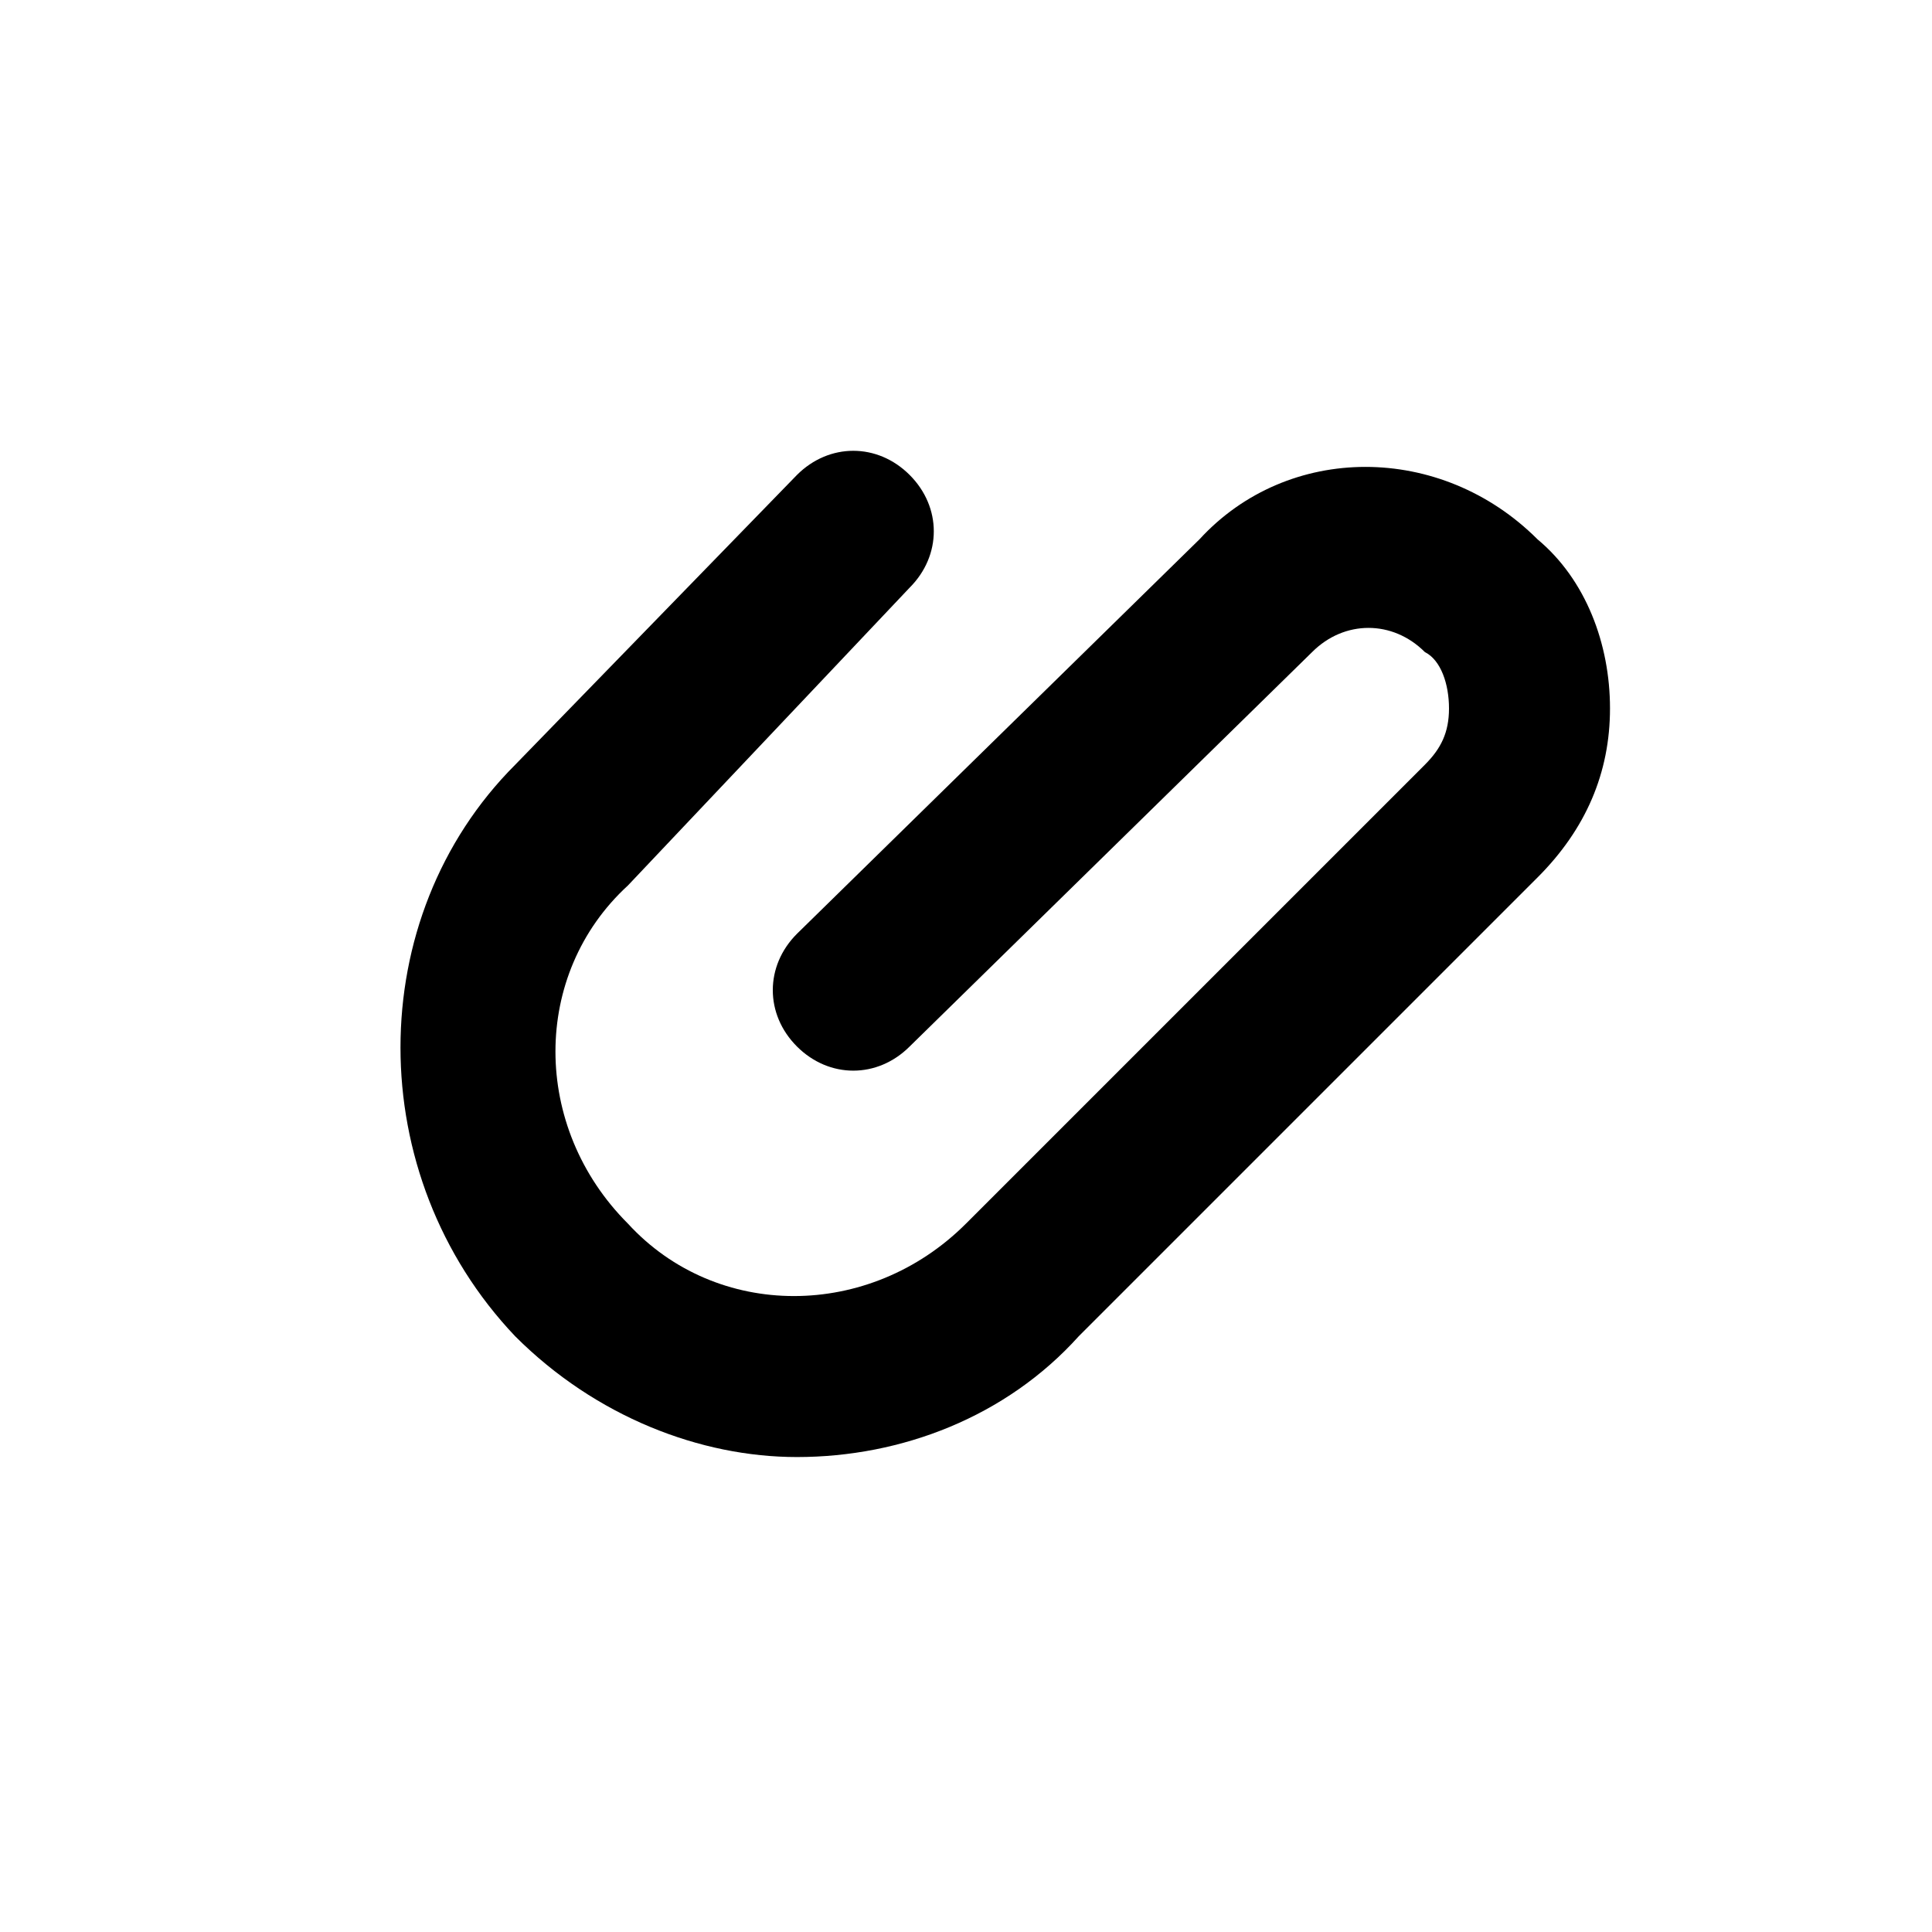 <?xml version="1.0" encoding="utf-8"?>
<!-- Generator: Adobe Illustrator 20.0.0, SVG Export Plug-In . SVG Version: 6.00 Build 0)  -->
<!DOCTYPE svg PUBLIC "-//W3C//DTD SVG 1.1//EN" "http://www.w3.org/Graphics/SVG/1.1/DTD/svg11.dtd">
<svg version="1.1" id="Layer_1" xmlns="http://www.w3.org/2000/svg" xmlns:xlink="http://www.w3.org/1999/xlink" x="0px" y="0px"
	 viewBox="0 0 24 24" style="enable-background:new 0 0 24 24;" xml:space="preserve">
<style type="text/css">
	.st0{fill:#A5B2BD;}
	.st1{fill:#3197D6;}
</style>
<path d="M11.3,7.3c0.4-0.4,0.4-1,0-1.4s-1-0.4-1.4,0L6.4,9.5c-1.9,1.9-1.9,5.1,0,7.1c1,1,2.3,1.5,3.5,1.5c1.3,0,2.6-0.5,3.5-1.5
	l5.7-5.7c0.6-0.6,0.9-1.3,0.9-2.1s-0.3-1.6-0.9-2.1c-1.2-1.2-3.1-1.2-4.2,0l-5,4.9c-0.4,0.4-0.4,1,0,1.4s1,0.4,1.4,0l5-4.9
	c0.4-0.4,1-0.4,1.4,0C17.9,8.2,18,8.5,18,8.8s-0.1,0.5-0.3,0.7l-5.7,5.7c-1.2,1.2-3.1,1.2-4.2,0c-1.2-1.2-1.2-3.1,0-4.2L11.3,7.3z"
	/>
</svg>
